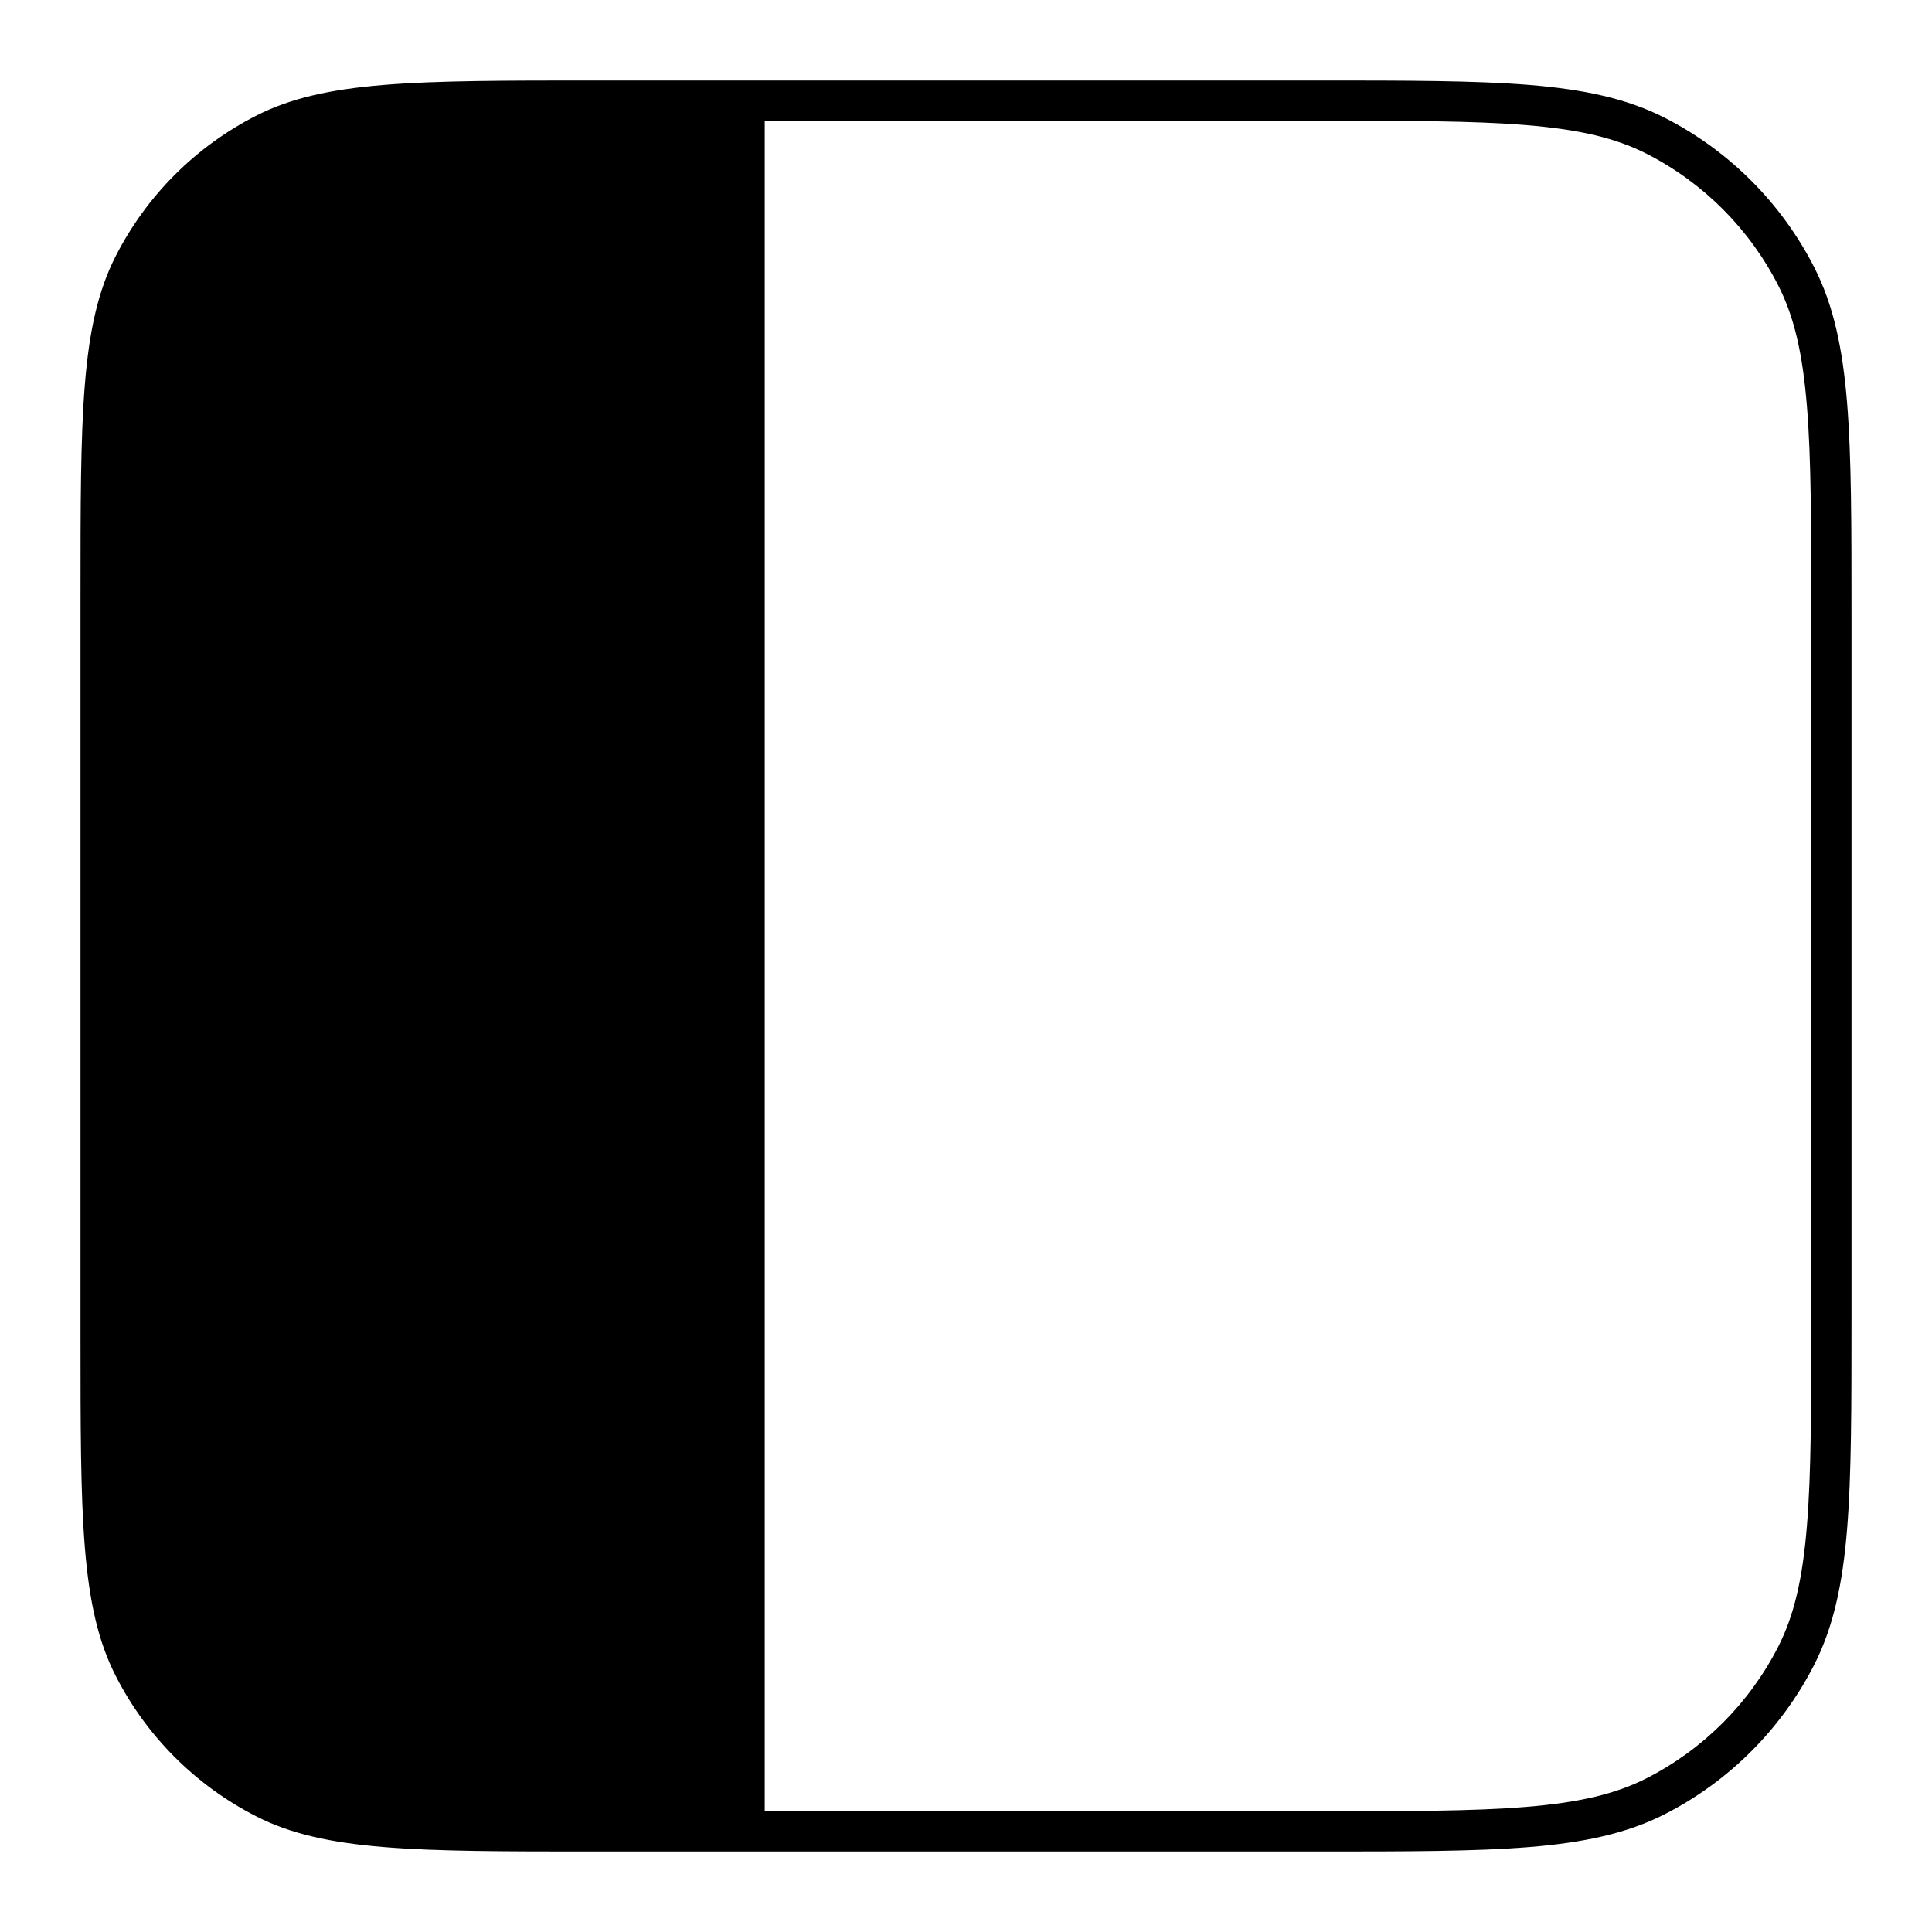 <svg width="24" height="24" viewBox="0 0 24 24" fill="none" xmlns="http://www.w3.org/2000/svg">
<path fill-rule="evenodd" clip-rule="evenodd" d="M16.362 1C17.472 1 18.32 1 18.998 1.055C19.68 1.111 20.21 1.224 20.68 1.463C21.479 1.871 22.129 2.521 22.537 3.321C22.776 3.789 22.889 4.32 22.945 5.002C23 5.68 23 6.528 23 7.638V16.362C23 17.472 23 18.32 22.945 18.998C22.889 19.68 22.776 20.21 22.537 20.68C22.129 21.479 21.479 22.129 20.68 22.537C20.21 22.776 19.68 22.889 18.998 22.945C18.32 23 17.472 23 16.362 23H7.4C5.16 23 4.04 23 3.184 22.564C2.431 22.18 1.819 21.569 1.436 20.816C1 19.96 1 18.84 1 16.6V7.4C1 5.16 1 4.04 1.436 3.184C1.819 2.431 2.431 1.819 3.184 1.436C4.04 1 5.16 1 7.4 1H16.362ZM9.5 22.5L9.5 1.5H16.35C17.474 1.5 18.302 1.5 18.957 1.554C19.608 1.607 20.066 1.712 20.453 1.909C21.158 2.268 21.732 2.842 22.091 3.548C22.288 3.934 22.393 4.392 22.446 5.043C22.5 5.698 22.5 6.526 22.5 7.65V16.35C22.5 17.474 22.5 18.302 22.446 18.957C22.393 19.608 22.288 20.066 22.091 20.453C21.732 21.158 21.158 21.732 20.453 22.091C20.066 22.288 19.608 22.393 18.957 22.446C18.302 22.5 17.474 22.5 16.35 22.5H9.5Z" fill="black"/>
</svg>
